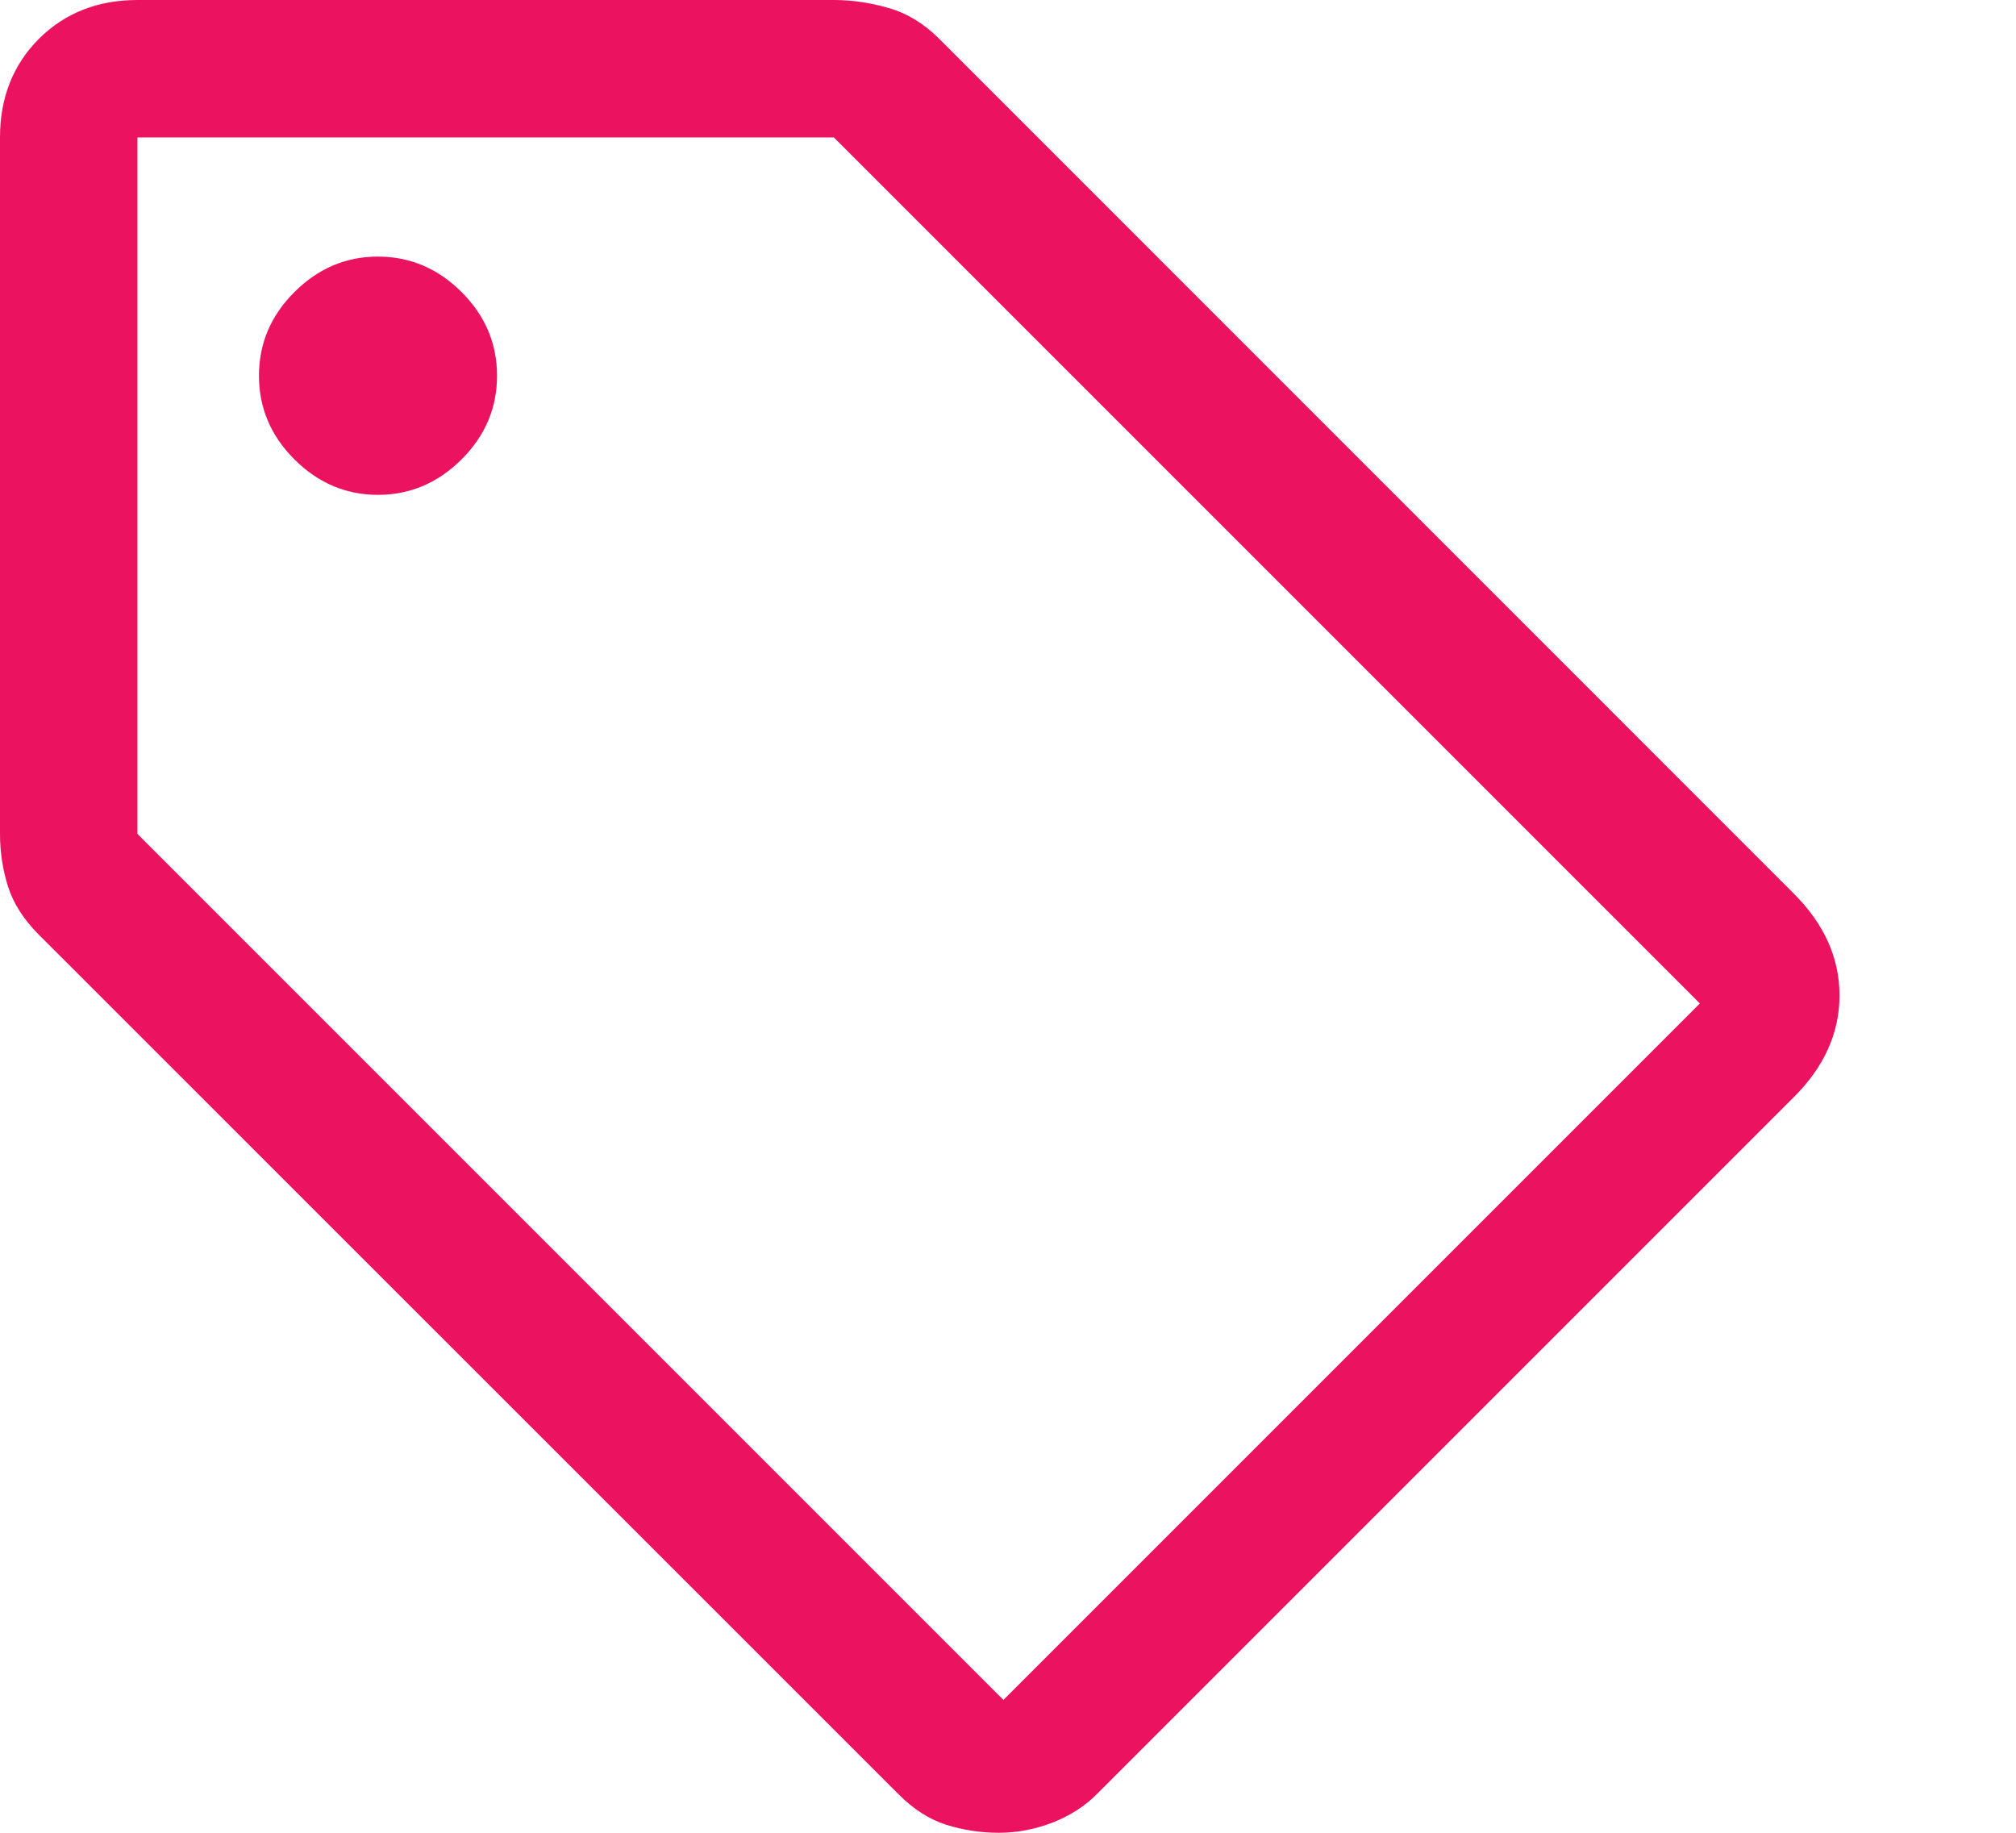 <svg width="11" height="10" viewBox="0 0 11 10" fill="none" xmlns="http://www.w3.org/2000/svg">
<path d="M5.45 10C5.35 10 5.254 9.985 5.162 9.956C5.071 9.927 4.983 9.871 4.9 9.787L0.212 5.1C0.129 5.017 0.073 4.929 0.044 4.838C0.015 4.746 0 4.65 0 4.55V0.75C0 0.533 0.071 0.354 0.212 0.212C0.354 0.071 0.533 0 0.75 0H4.55C4.65 0 4.75 0.015 4.85 0.044C4.95 0.073 5.042 0.129 5.125 0.212L9.787 4.875C9.954 5.042 10.037 5.227 10.037 5.431C10.037 5.635 9.954 5.821 9.787 5.987L5.987 9.787C5.921 9.854 5.84 9.906 5.744 9.944C5.648 9.981 5.55 10 5.45 10ZM5.475 9.275L9.275 5.475L4.55 0.75H0.75V4.55L5.475 9.275ZM2.062 2.7C2.237 2.7 2.39 2.635 2.519 2.506C2.648 2.377 2.712 2.225 2.712 2.05C2.712 1.875 2.648 1.723 2.519 1.594C2.39 1.465 2.237 1.4 2.062 1.4C1.887 1.4 1.735 1.465 1.606 1.594C1.477 1.723 1.413 1.875 1.413 2.05C1.413 2.225 1.477 2.377 1.606 2.506C1.735 2.635 1.887 2.7 2.062 2.7Z" fill="#EB1260"/>
</svg>
